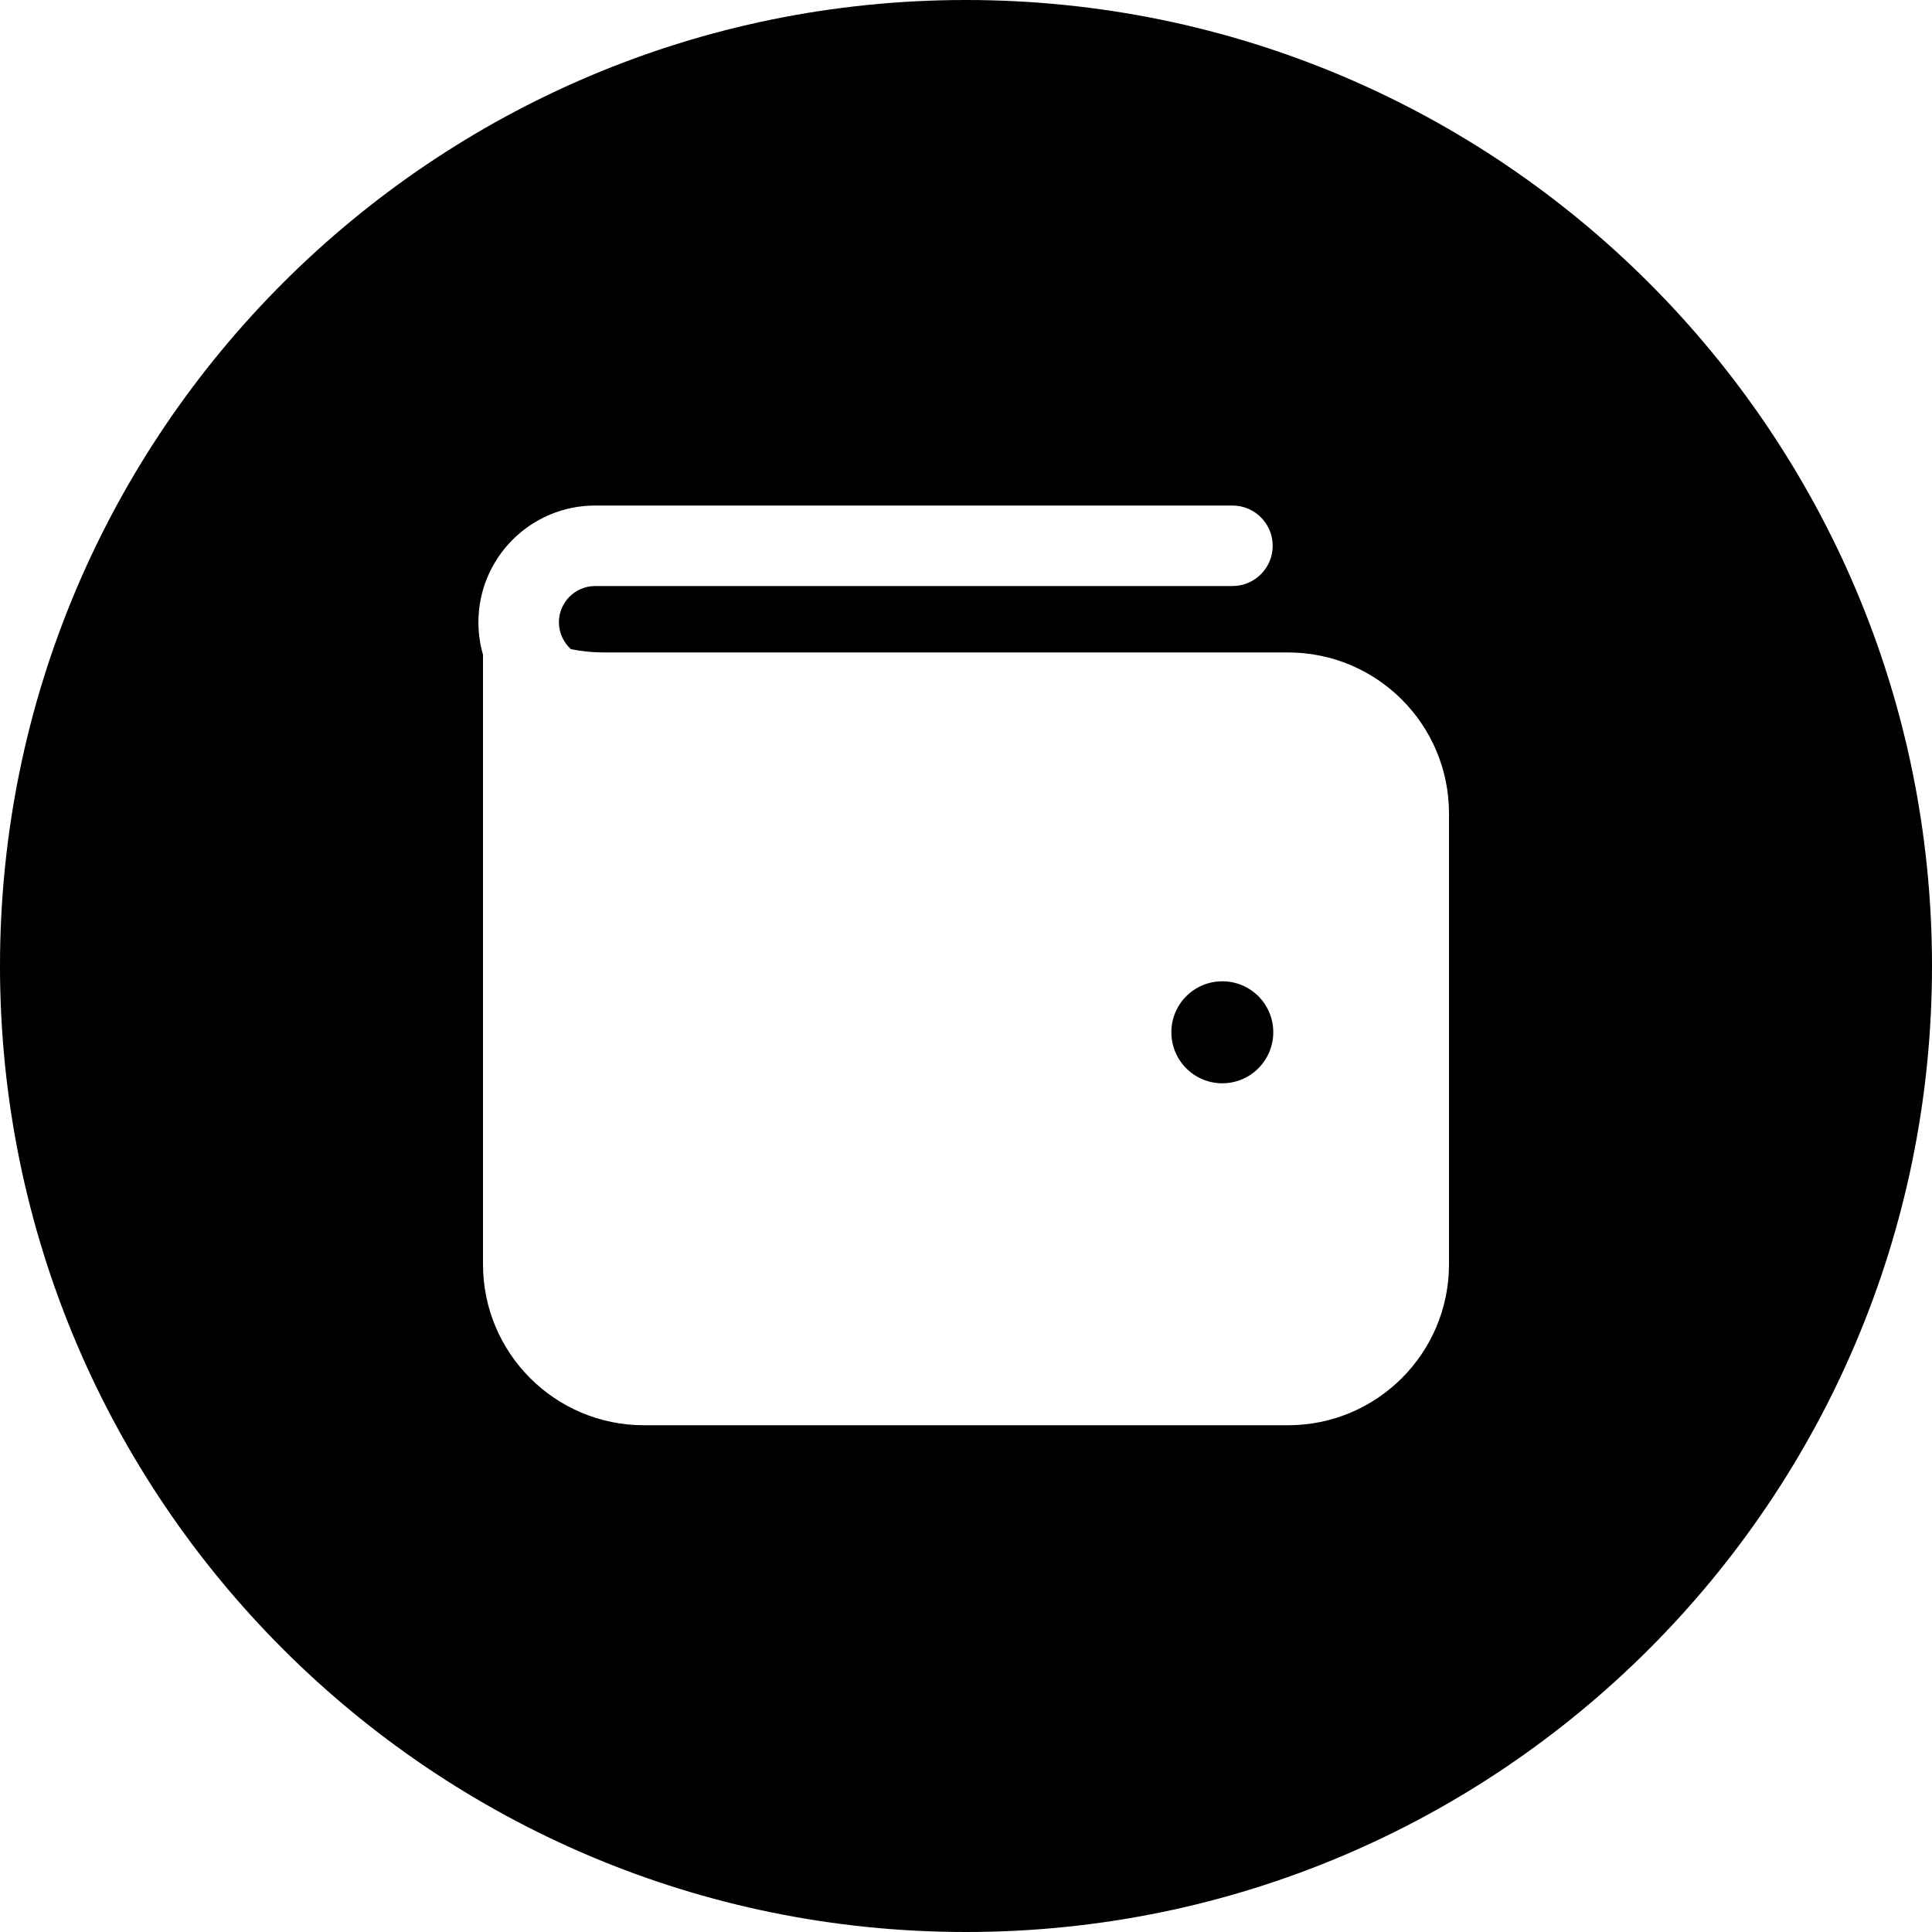 <svg width="24" height="24" viewBox="0 0 24 24" fill="none" xmlns="http://www.w3.org/2000/svg">
<path d="M12 24C18.627 24 24 18.627 24 12C24 5.373 18.627 0 12 0C5.373 0 0 5.373 0 12C0 18.627 5.373 24 12 24ZM6.943 7.73C6.943 7.862 7.001 7.982 7.092 8.064C7.225 8.091 7.362 8.105 7.5 8.105H9H12H16C17.105 8.105 18 9 18 10.105V15.705C18 16.81 17.105 17.705 16 17.705H8C6.895 17.705 6 16.81 6 15.705V8.133C5.963 8.005 5.943 7.87 5.943 7.73C5.943 6.929 6.593 6.28 7.393 6.28H15.31C15.586 6.28 15.81 6.504 15.81 6.78C15.81 7.056 15.586 7.28 15.31 7.28H7.393C7.145 7.28 6.943 7.482 6.943 7.73ZM15.817 12.823C15.817 12.473 15.534 12.19 15.184 12.19C14.834 12.19 14.551 12.473 14.551 12.823C14.551 13.173 14.834 13.457 15.184 13.457C15.534 13.457 15.817 13.173 15.817 12.823Z" fill="black"/>
</svg>
